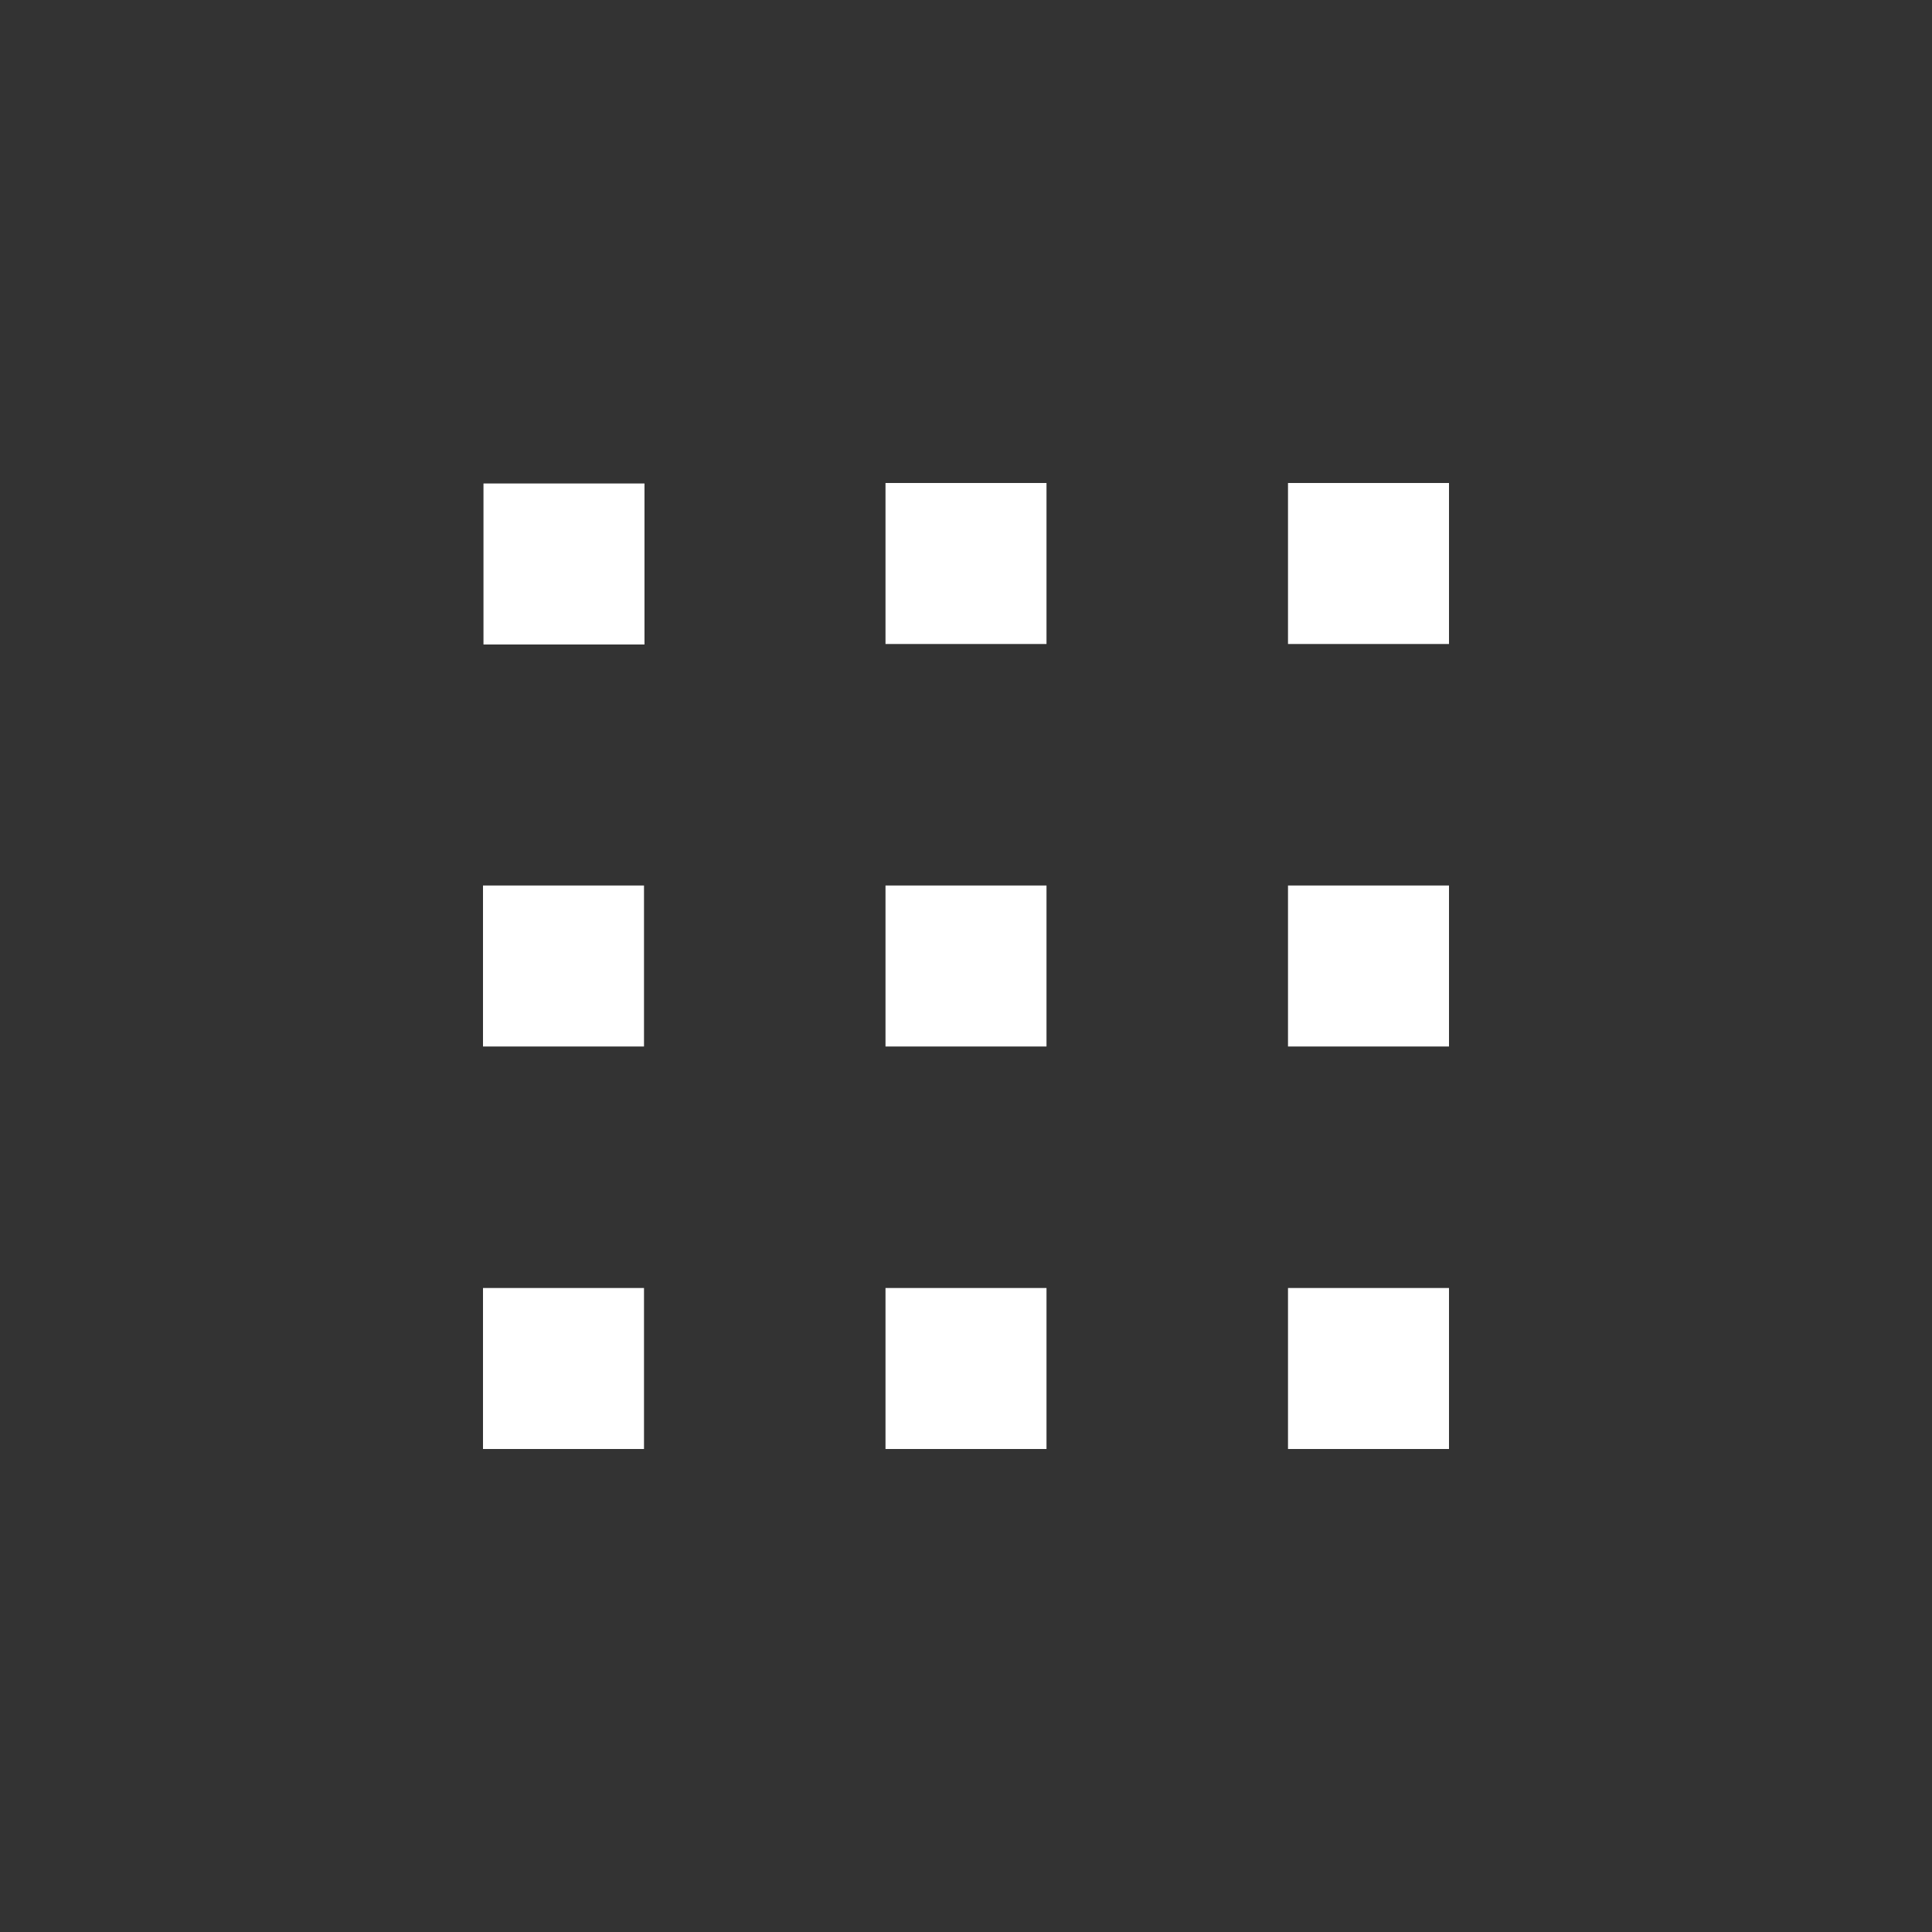 <?xml version="1.0" encoding="UTF-8"?><svg id="Icons" xmlns="http://www.w3.org/2000/svg" viewBox="0 0 240 240"><rect x="0" y="0" width="240" height="240" fill="#333333" stroke="none"/><defs><style>.cls-1{fill:#FFF;stroke-width:0px;}</style></defs><rect class="cls-1" x="60.06" y="60.06" width="20" height="20"/><rect class="cls-1" x="110" y="60" width="20" height="20"/><rect class="cls-1" x="160" y="60" width="20" height="20"/><rect class="cls-1" x="60" y="110" width="20" height="20"/><rect class="cls-1" x="110" y="110" width="20" height="20"/><rect class="cls-1" x="160" y="110" width="20" height="20"/><rect class="cls-1" x="60" y="160" width="20" height="20"/><rect class="cls-1" x="110" y="160" width="20" height="20"/><rect class="cls-1" x="160" y="160" width="20" height="20"/></svg>